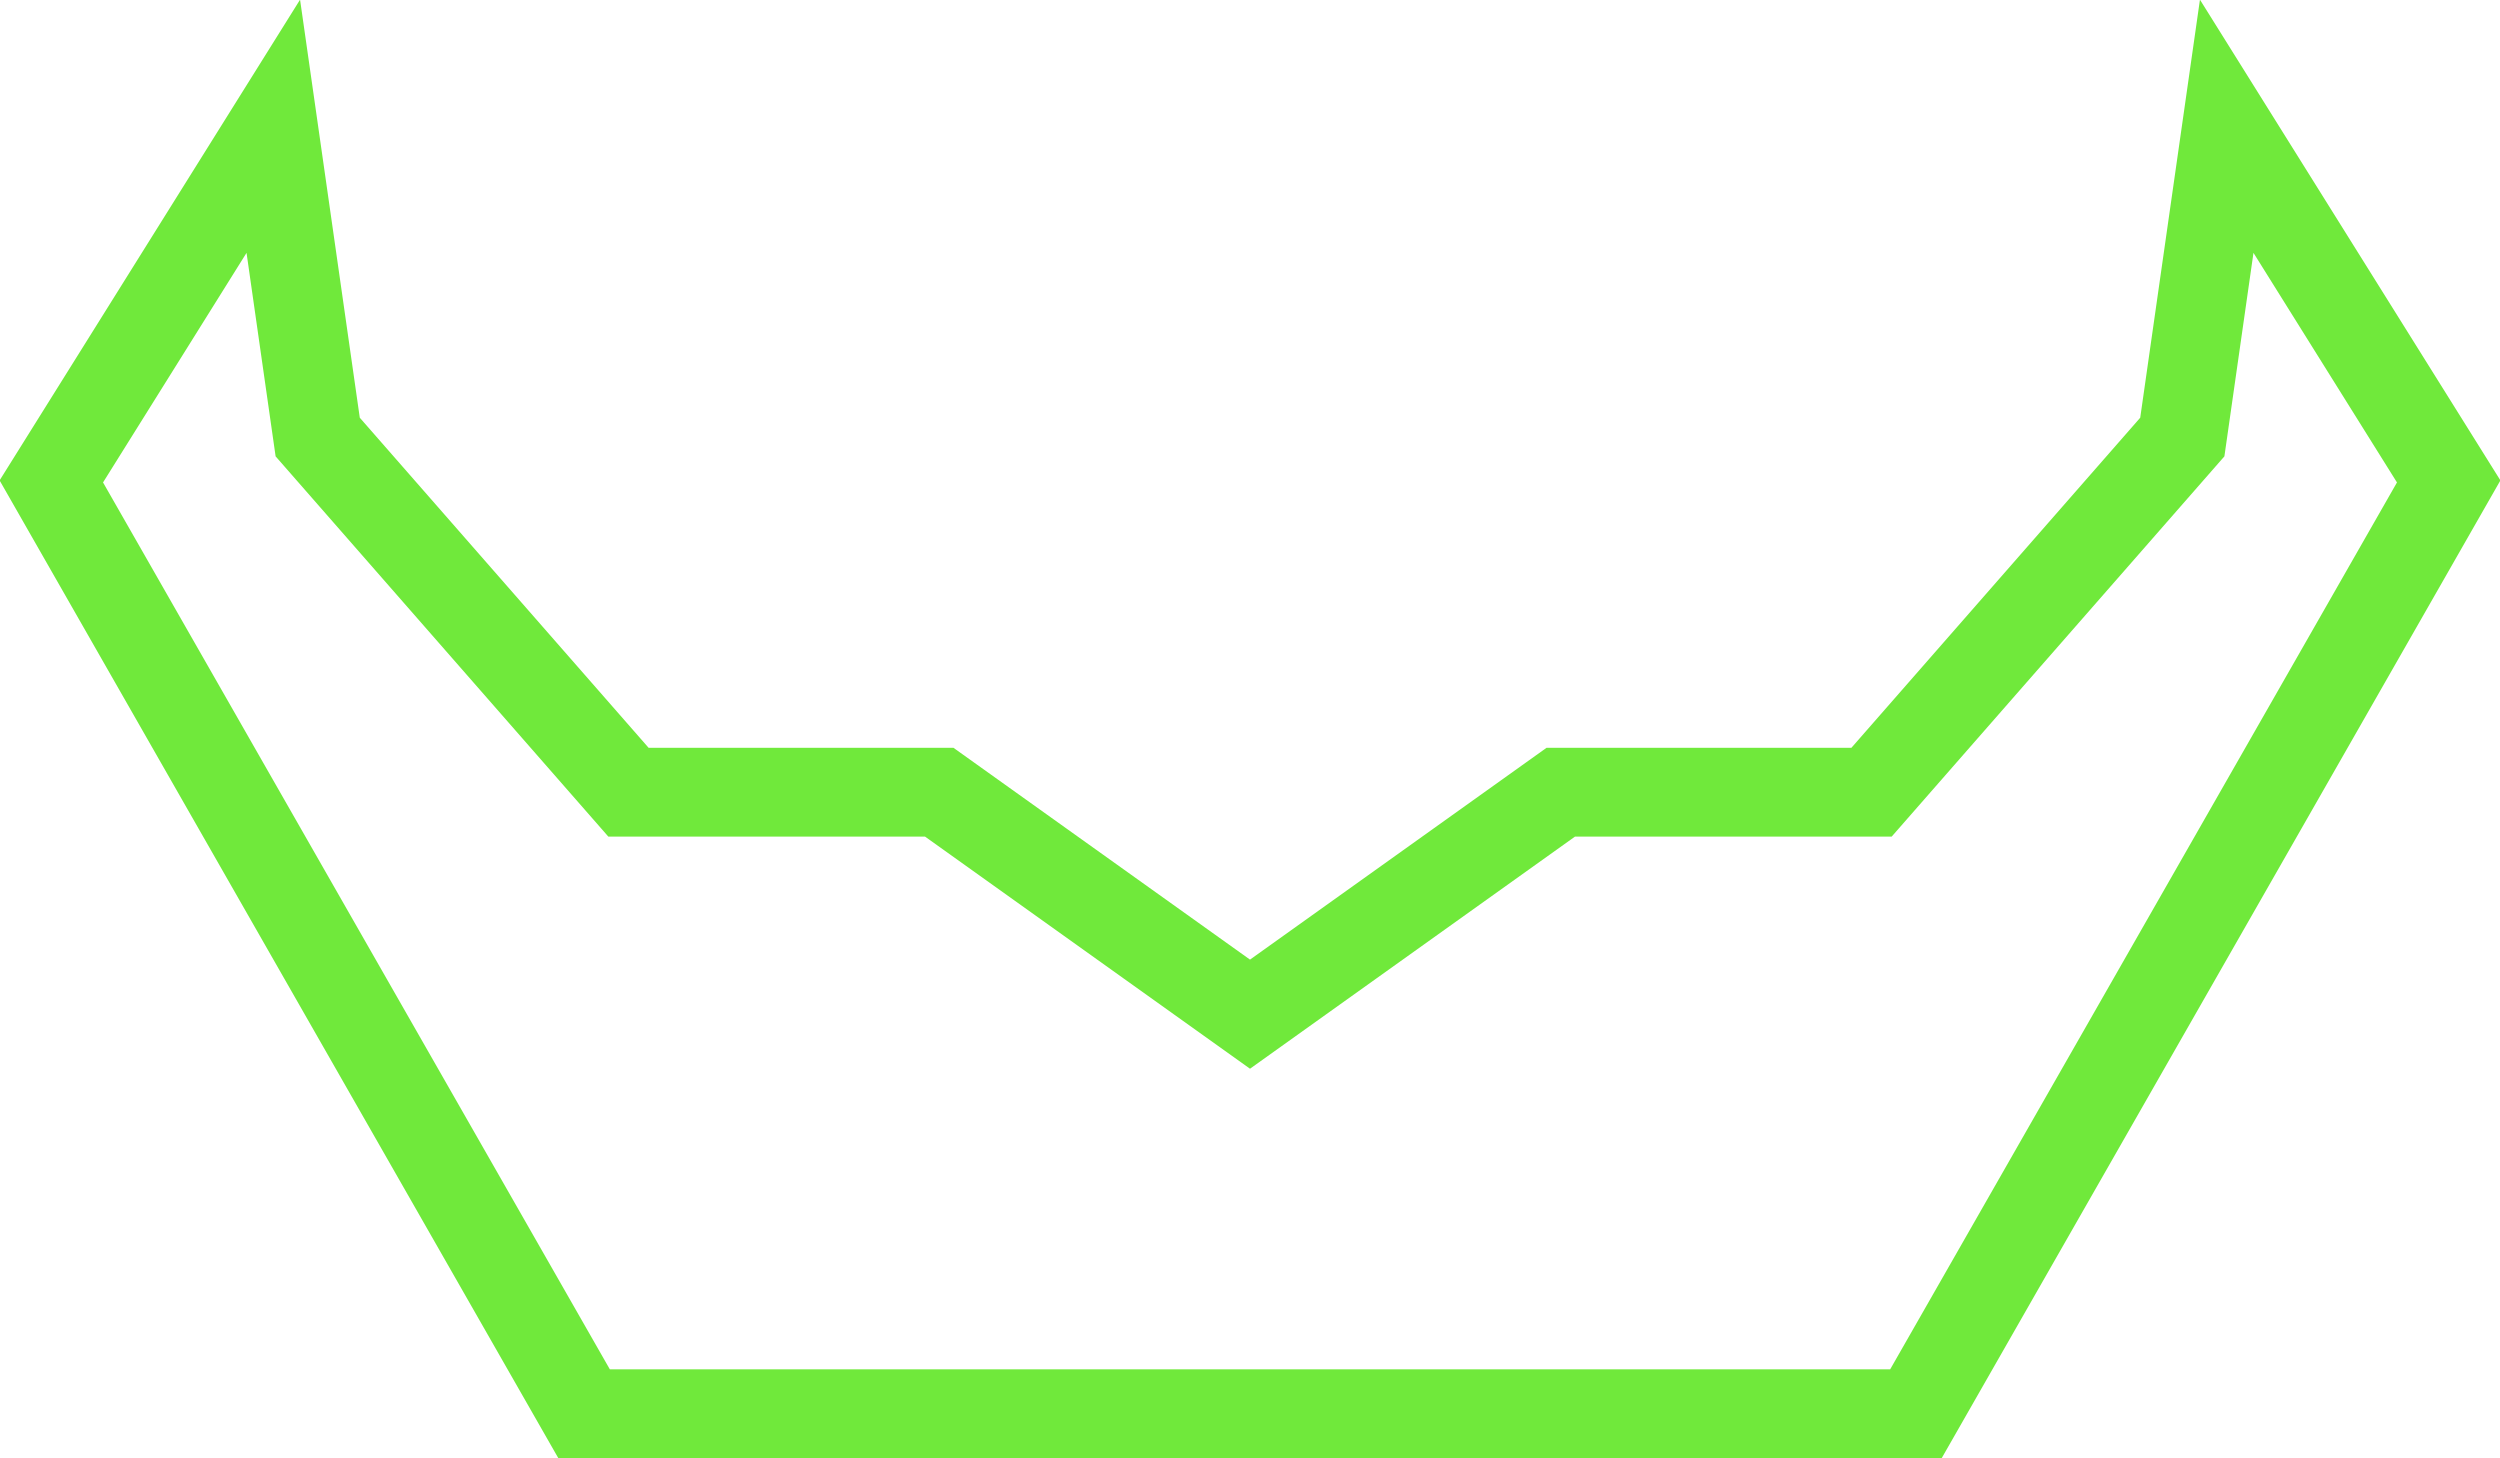 <?xml version="1.0" encoding="UTF-8" standalone="no"?>
<!-- Created with Inkscape (http://www.inkscape.org/) -->

<svg
   xmlns:dc="http://purl.org/dc/elements/1.1/"
   xmlns:cc="http://creativecommons.org/ns#"
   xmlns:rdf="http://www.w3.org/1999/02/22-rdf-syntax-ns#"
   xmlns:svg="http://www.w3.org/2000/svg"
   xmlns="http://www.w3.org/2000/svg"
   xmlns:sodipodi="http://sodipodi.sourceforge.net/DTD/sodipodi-0.dtd"
   xmlns:inkscape="http://www.inkscape.org/namespaces/inkscape"
   width="56.312"
   height="32.844"
   id="svg2"
   version="1.1"
   inkscape:version="0.48.4 r9939"
   sodipodi:docname="Player.svg"
   inkscape:export-filename="D:\Code\jamjamjam\src\net\noiseinstitute\game\Player.png"
   inkscape:export-xdpi="90"
   inkscape:export-ydpi="90">
  <defs
     id="defs4" />
  <sodipodi:namedview
     id="base"
     pagecolor="#ffffff"
     bordercolor="#666666"
     borderopacity="1.0"
     inkscape:pageopacity="0.0"
     inkscape:pageshadow="2"
     inkscape:zoom="6.7181818"
     inkscape:cx="59.327368"
     inkscape:cy="-0.16629647"
     inkscape:document-units="px"
     inkscape:current-layer="layer1"
     showgrid="true"
     inkscape:window-width="1920"
     inkscape:window-height="1138"
     inkscape:window-x="-8"
     inkscape:window-y="-8"
     inkscape:window-maximized="1"
     fit-margin-top="0"
     fit-margin-left="0"
     fit-margin-right="0"
     fit-margin-bottom="0">
    <inkscape:grid
       type="xygrid"
       id="grid2985"
       empspacing="4"
       visible="true"
       enabled="true"
       snapvisiblegridlinesonly="true"
       originx="-3.844px"
       originy="-14px" />
  </sodipodi:namedview>
  <g
     inkscape:label="Layer 1"
     inkscape:groupmode="layer"
     id="layer1"
     transform="translate(-3.844,-1005.518)">
    <path
       style="fill:none;stroke:#70e93b;stroke-width:2;stroke-linecap:butt;stroke-linejoin:miter;stroke-miterlimit:4;stroke-opacity:1;stroke-dasharray:none"
       d="m 10,20 -5,8 12,21 30,0 12,-21 -5,-8 -1,7 -7,8 -7,0 -7,5 -7,-5 -7,0 -7,-8 z"
       id="path2987"
       inkscape:connector-curvature="0"
       transform="translate(0,988.362)"
       sodipodi:nodetypes="cccccccccccccc" />
  </g>
</svg>
